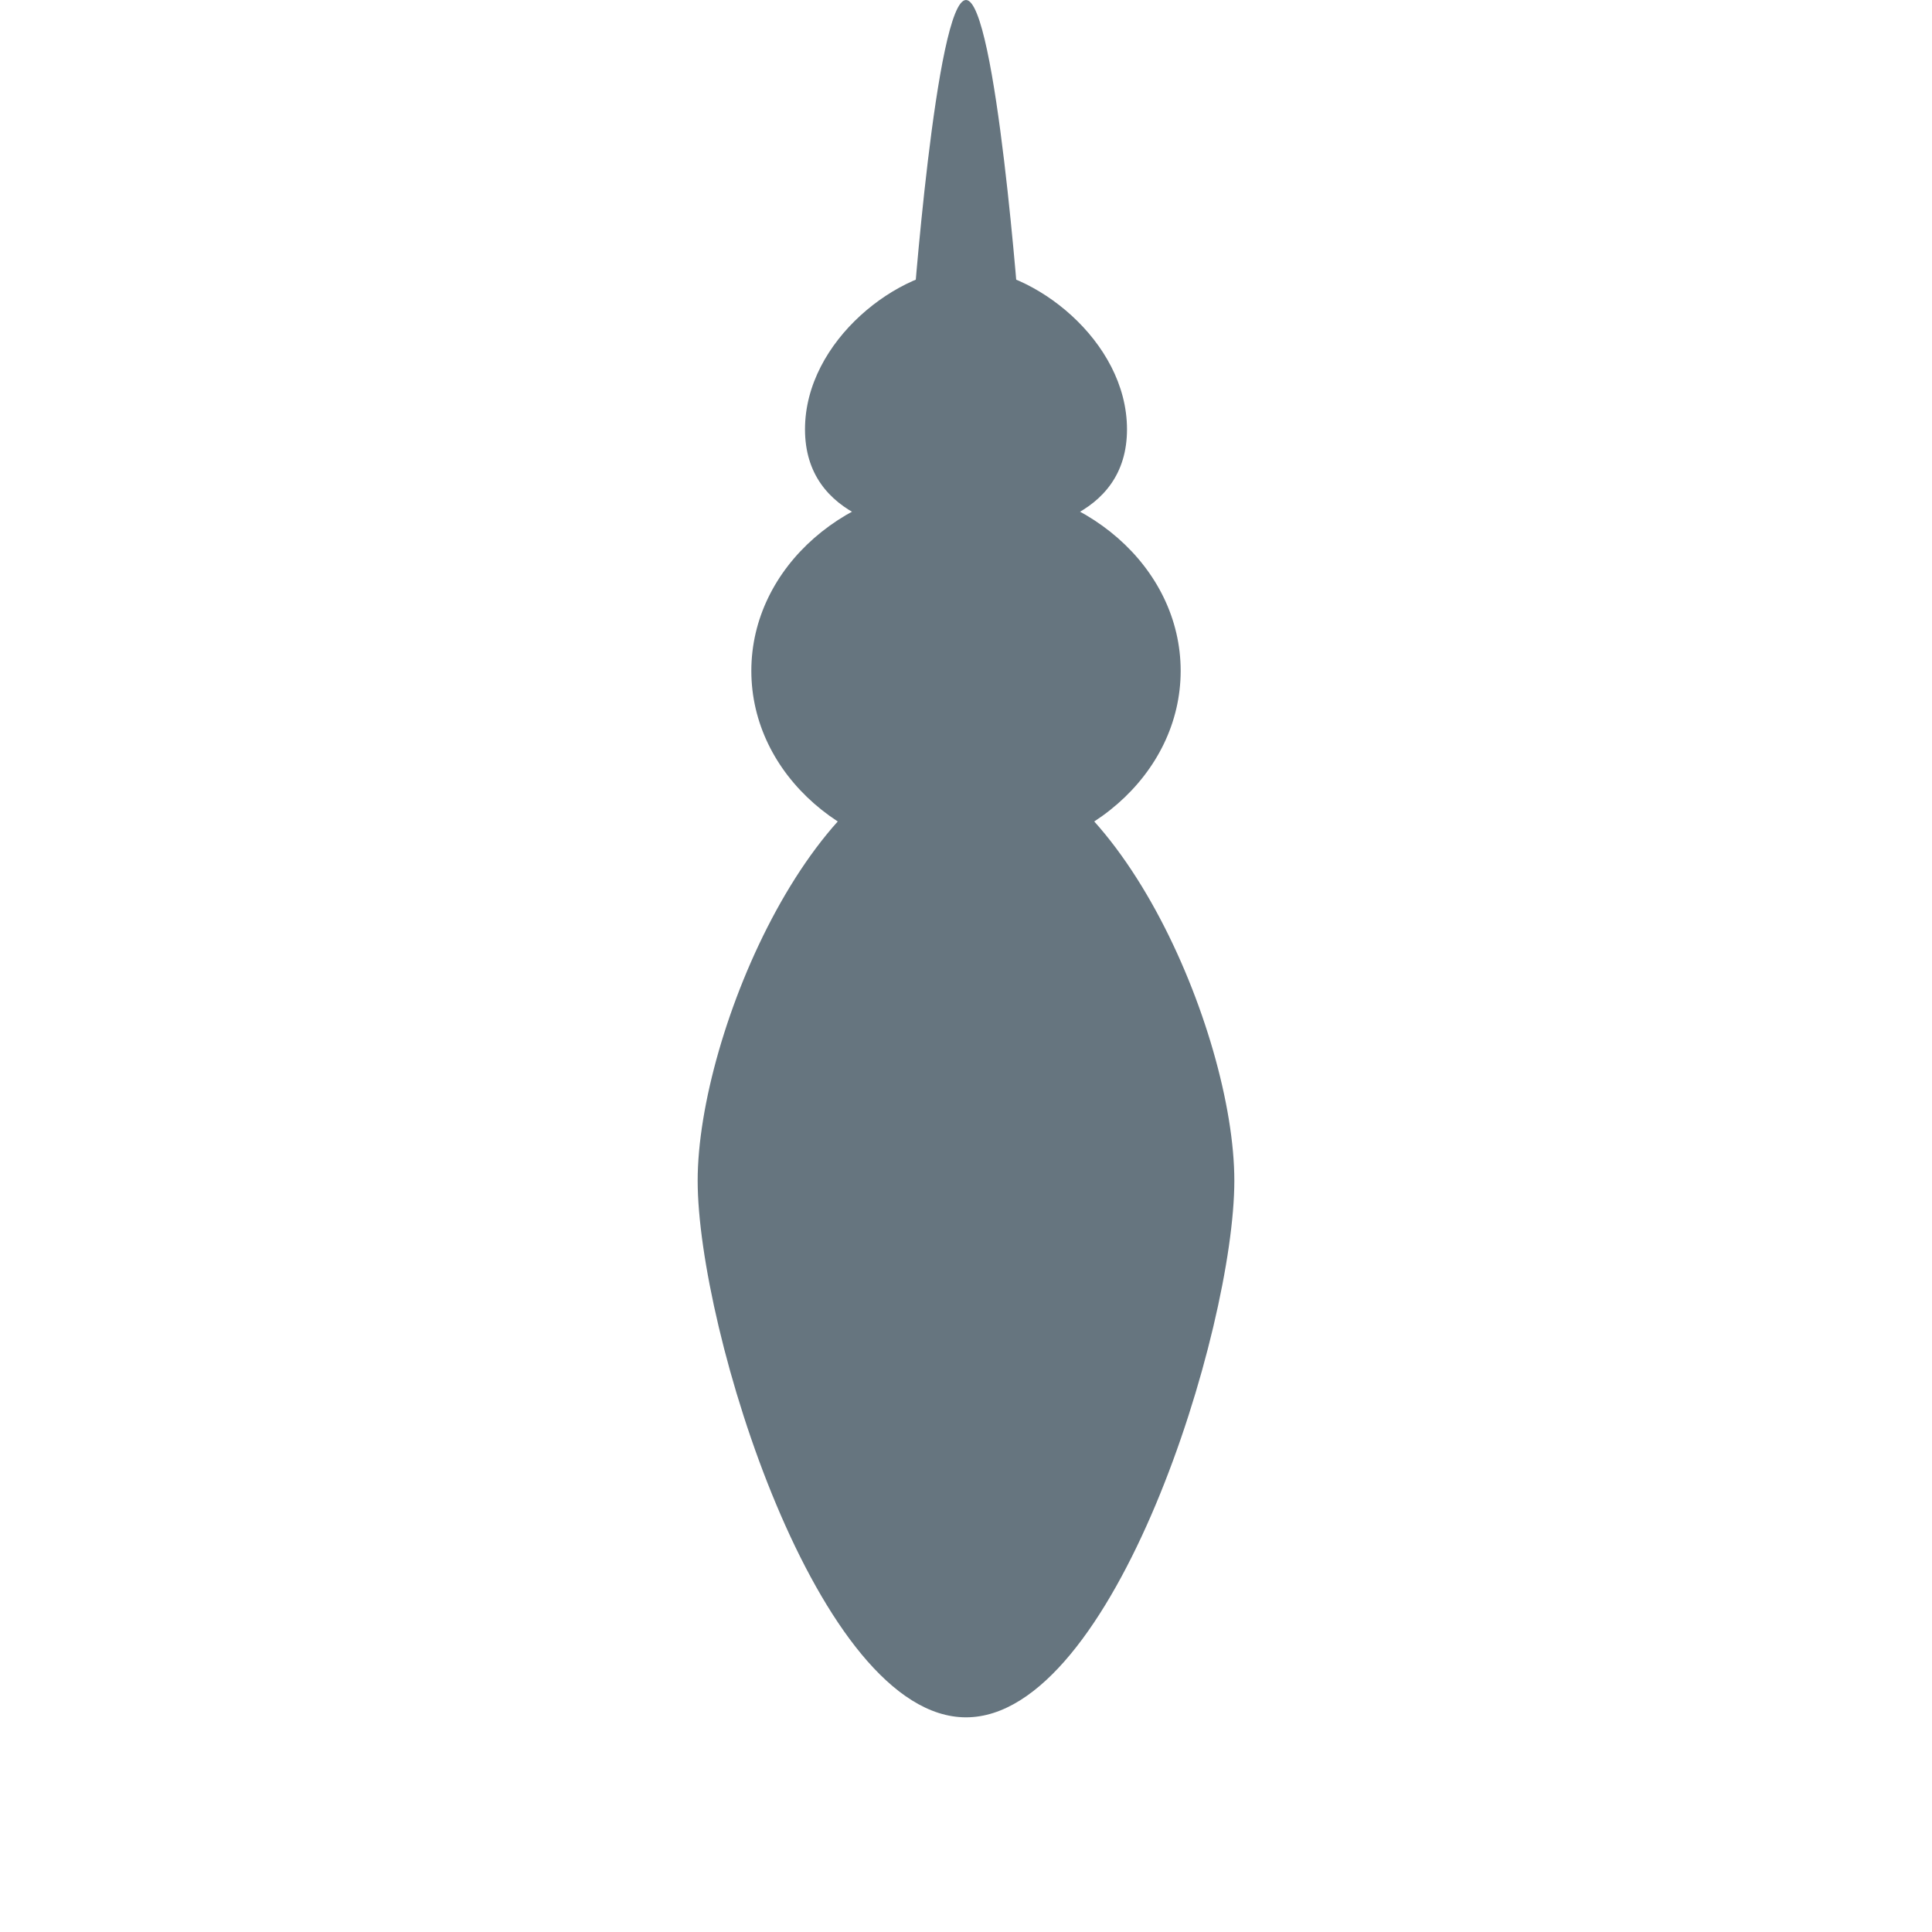 <svg xmlns="http://www.w3.org/2000/svg" viewBox="0 0 36 36">
  <path fill="#66757F" d="M17 6s.438-6 1-6 1 6 1 6h-2z"/>
  <path fill="#66757F" d="M21 8c0 1.657-1.757 2-3 2s-3-.343-3-2 1.757-3 3-3 3 1.343 3 3zm2 14c0 2.761-2.239 10-5 10s-5-7.239-5-10 2.239-8 5-8 5 5.239 5 8z"/>
  <ellipse fill="#66757F" cx="18" cy="12.5" rx="4" ry="3.5"/>
</svg>
